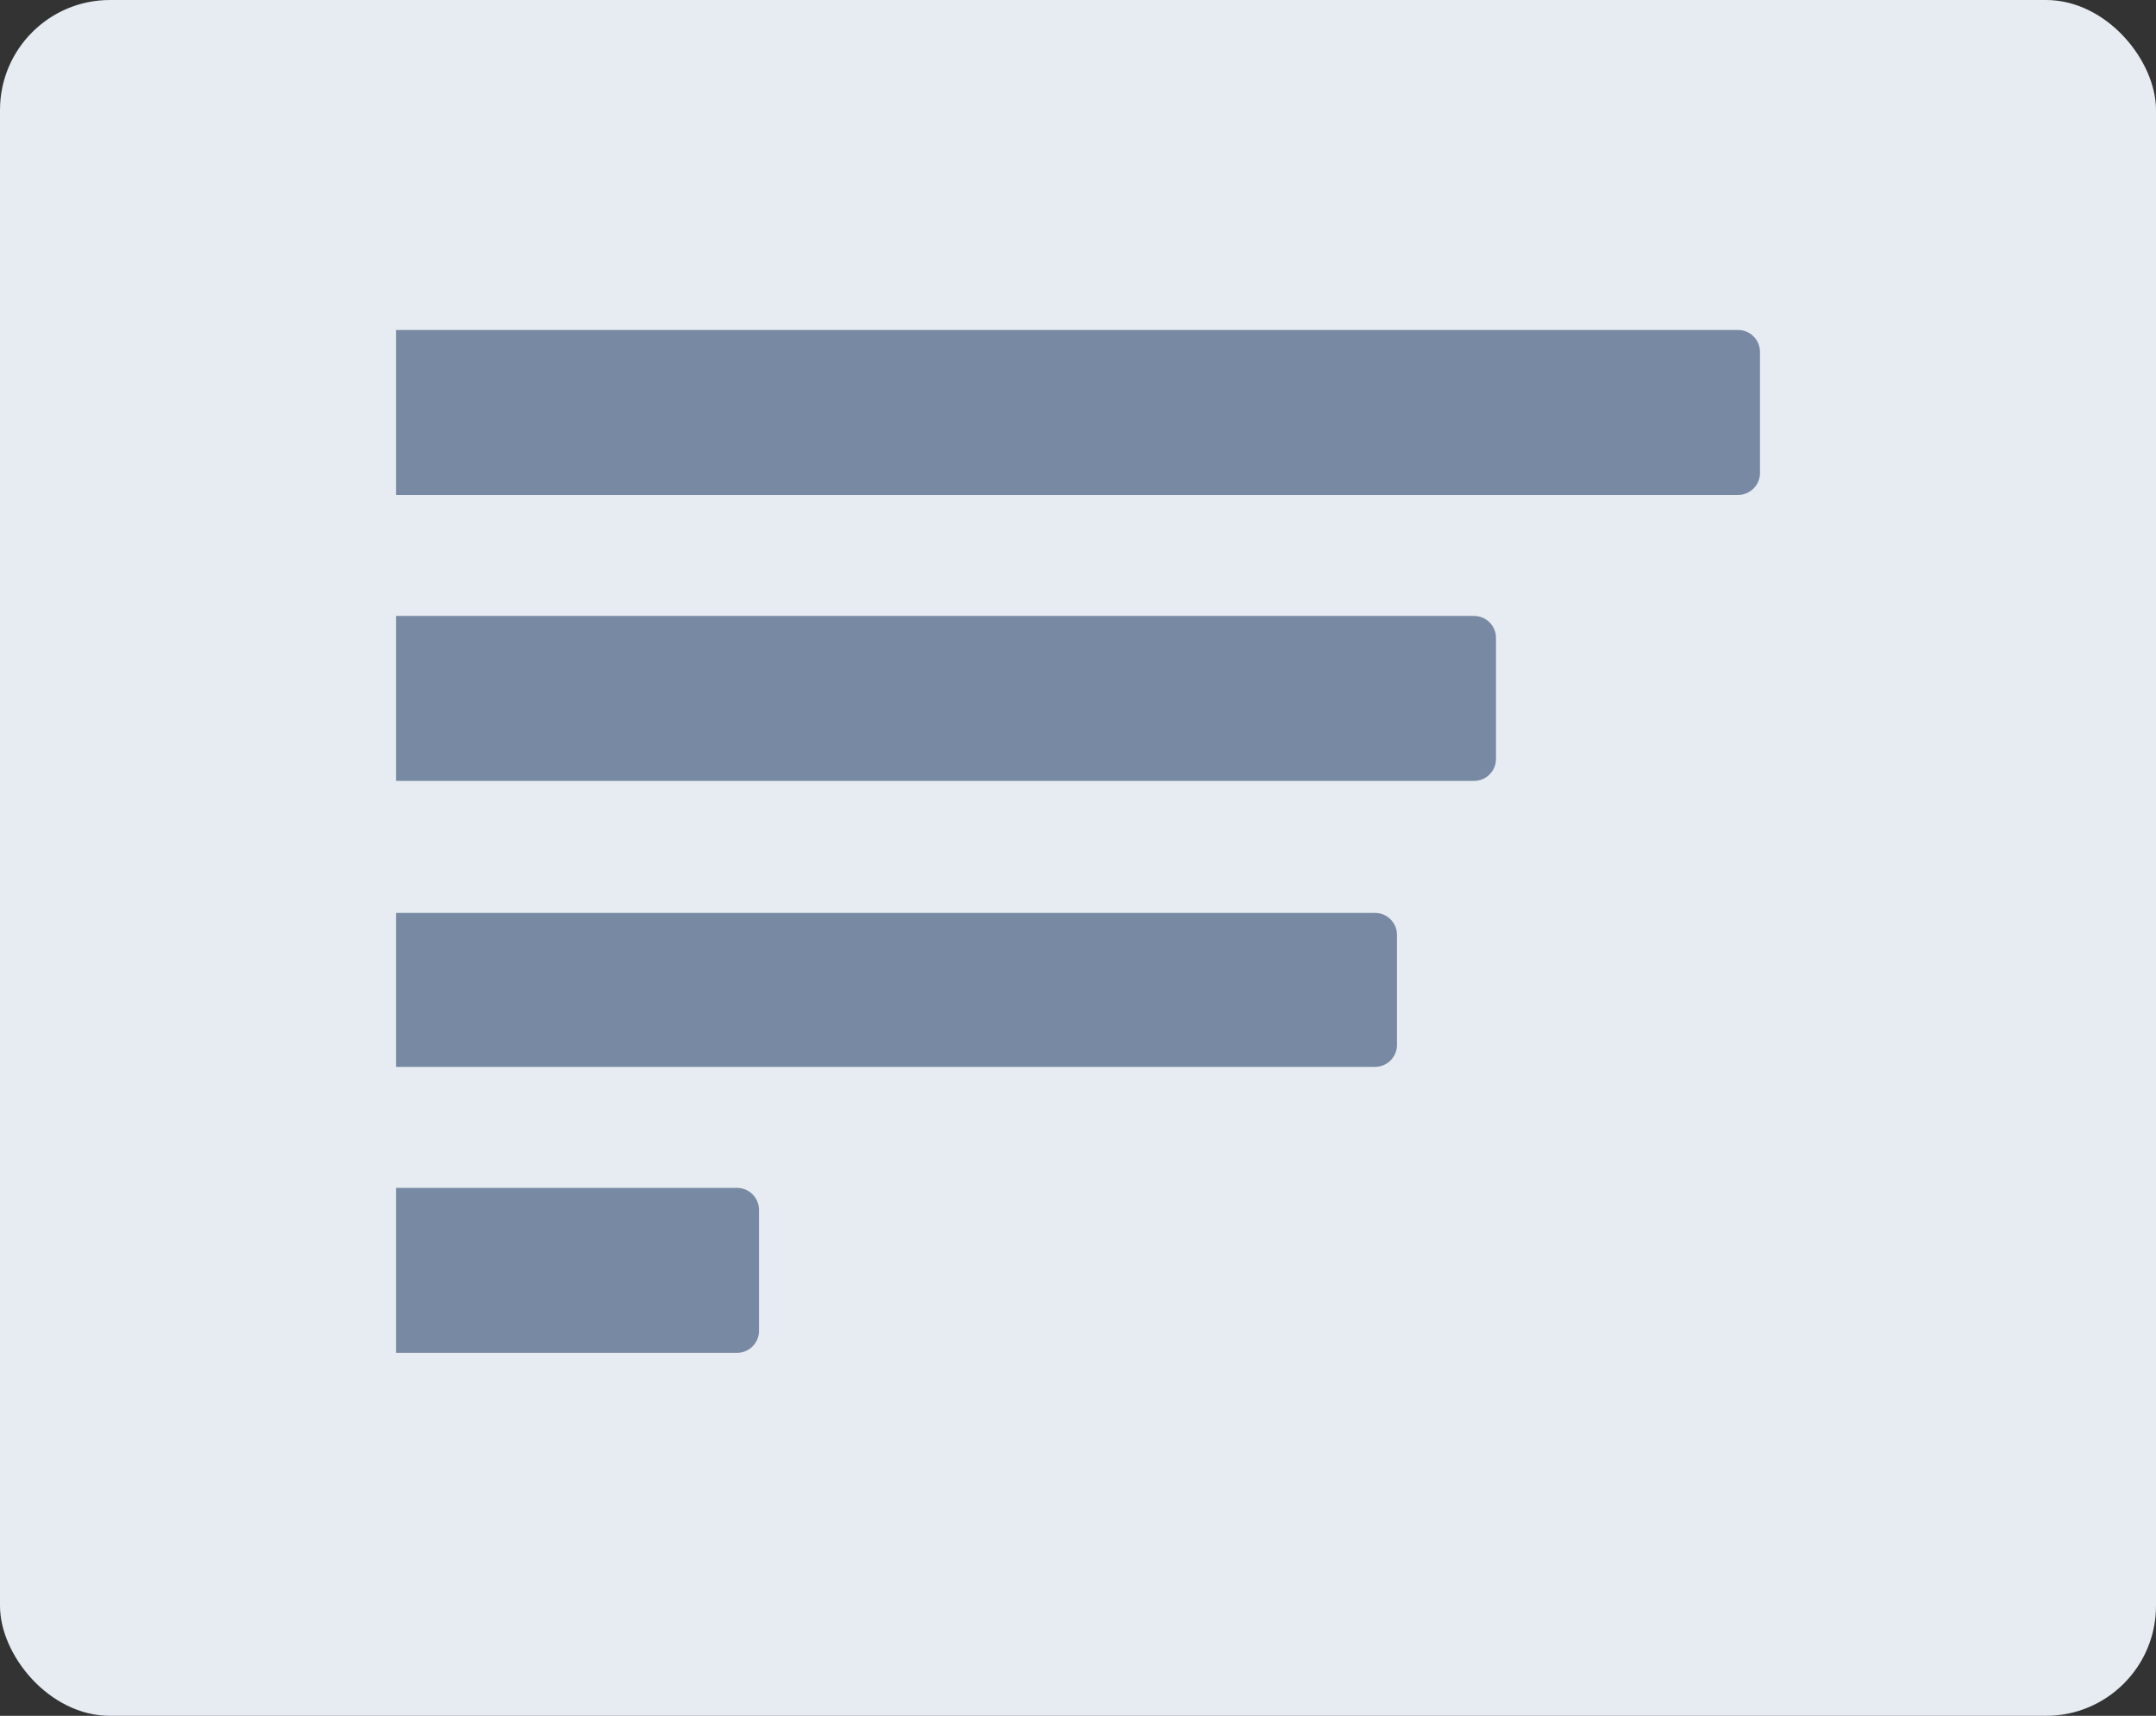 <svg width="196" height="156" viewBox="0 0 196 156" fill="none" xmlns="http://www.w3.org/2000/svg">
<rect x="0" y="0" width="196" height="156" fill="#333333" stroke="none"/>
<rect width="196" height="156" rx="10" fill="#E7ECF2"/>
<path d="M36 30H158C159.105 30 160 30.895 160 32V43C160 44.105 159.105 45 158 45H36V30Z" fill="#788AA3"/>
<path d="M36 56H134C135.105 56 136 56.895 136 58V69C136 70.105 135.105 71 134 71H36V56Z" fill="#788AA3"/>
<path d="M36 83H125C126.105 83 127 83.895 127 85V95C127 96.105 126.105 97 125 97H36V83Z" fill="#788AA3"/>
<path d="M36 108H67C68.105 108 69 108.895 69 110V121C69 122.105 68.105 123 67 123H36V108Z" fill="#788AA3"/>
</svg>
